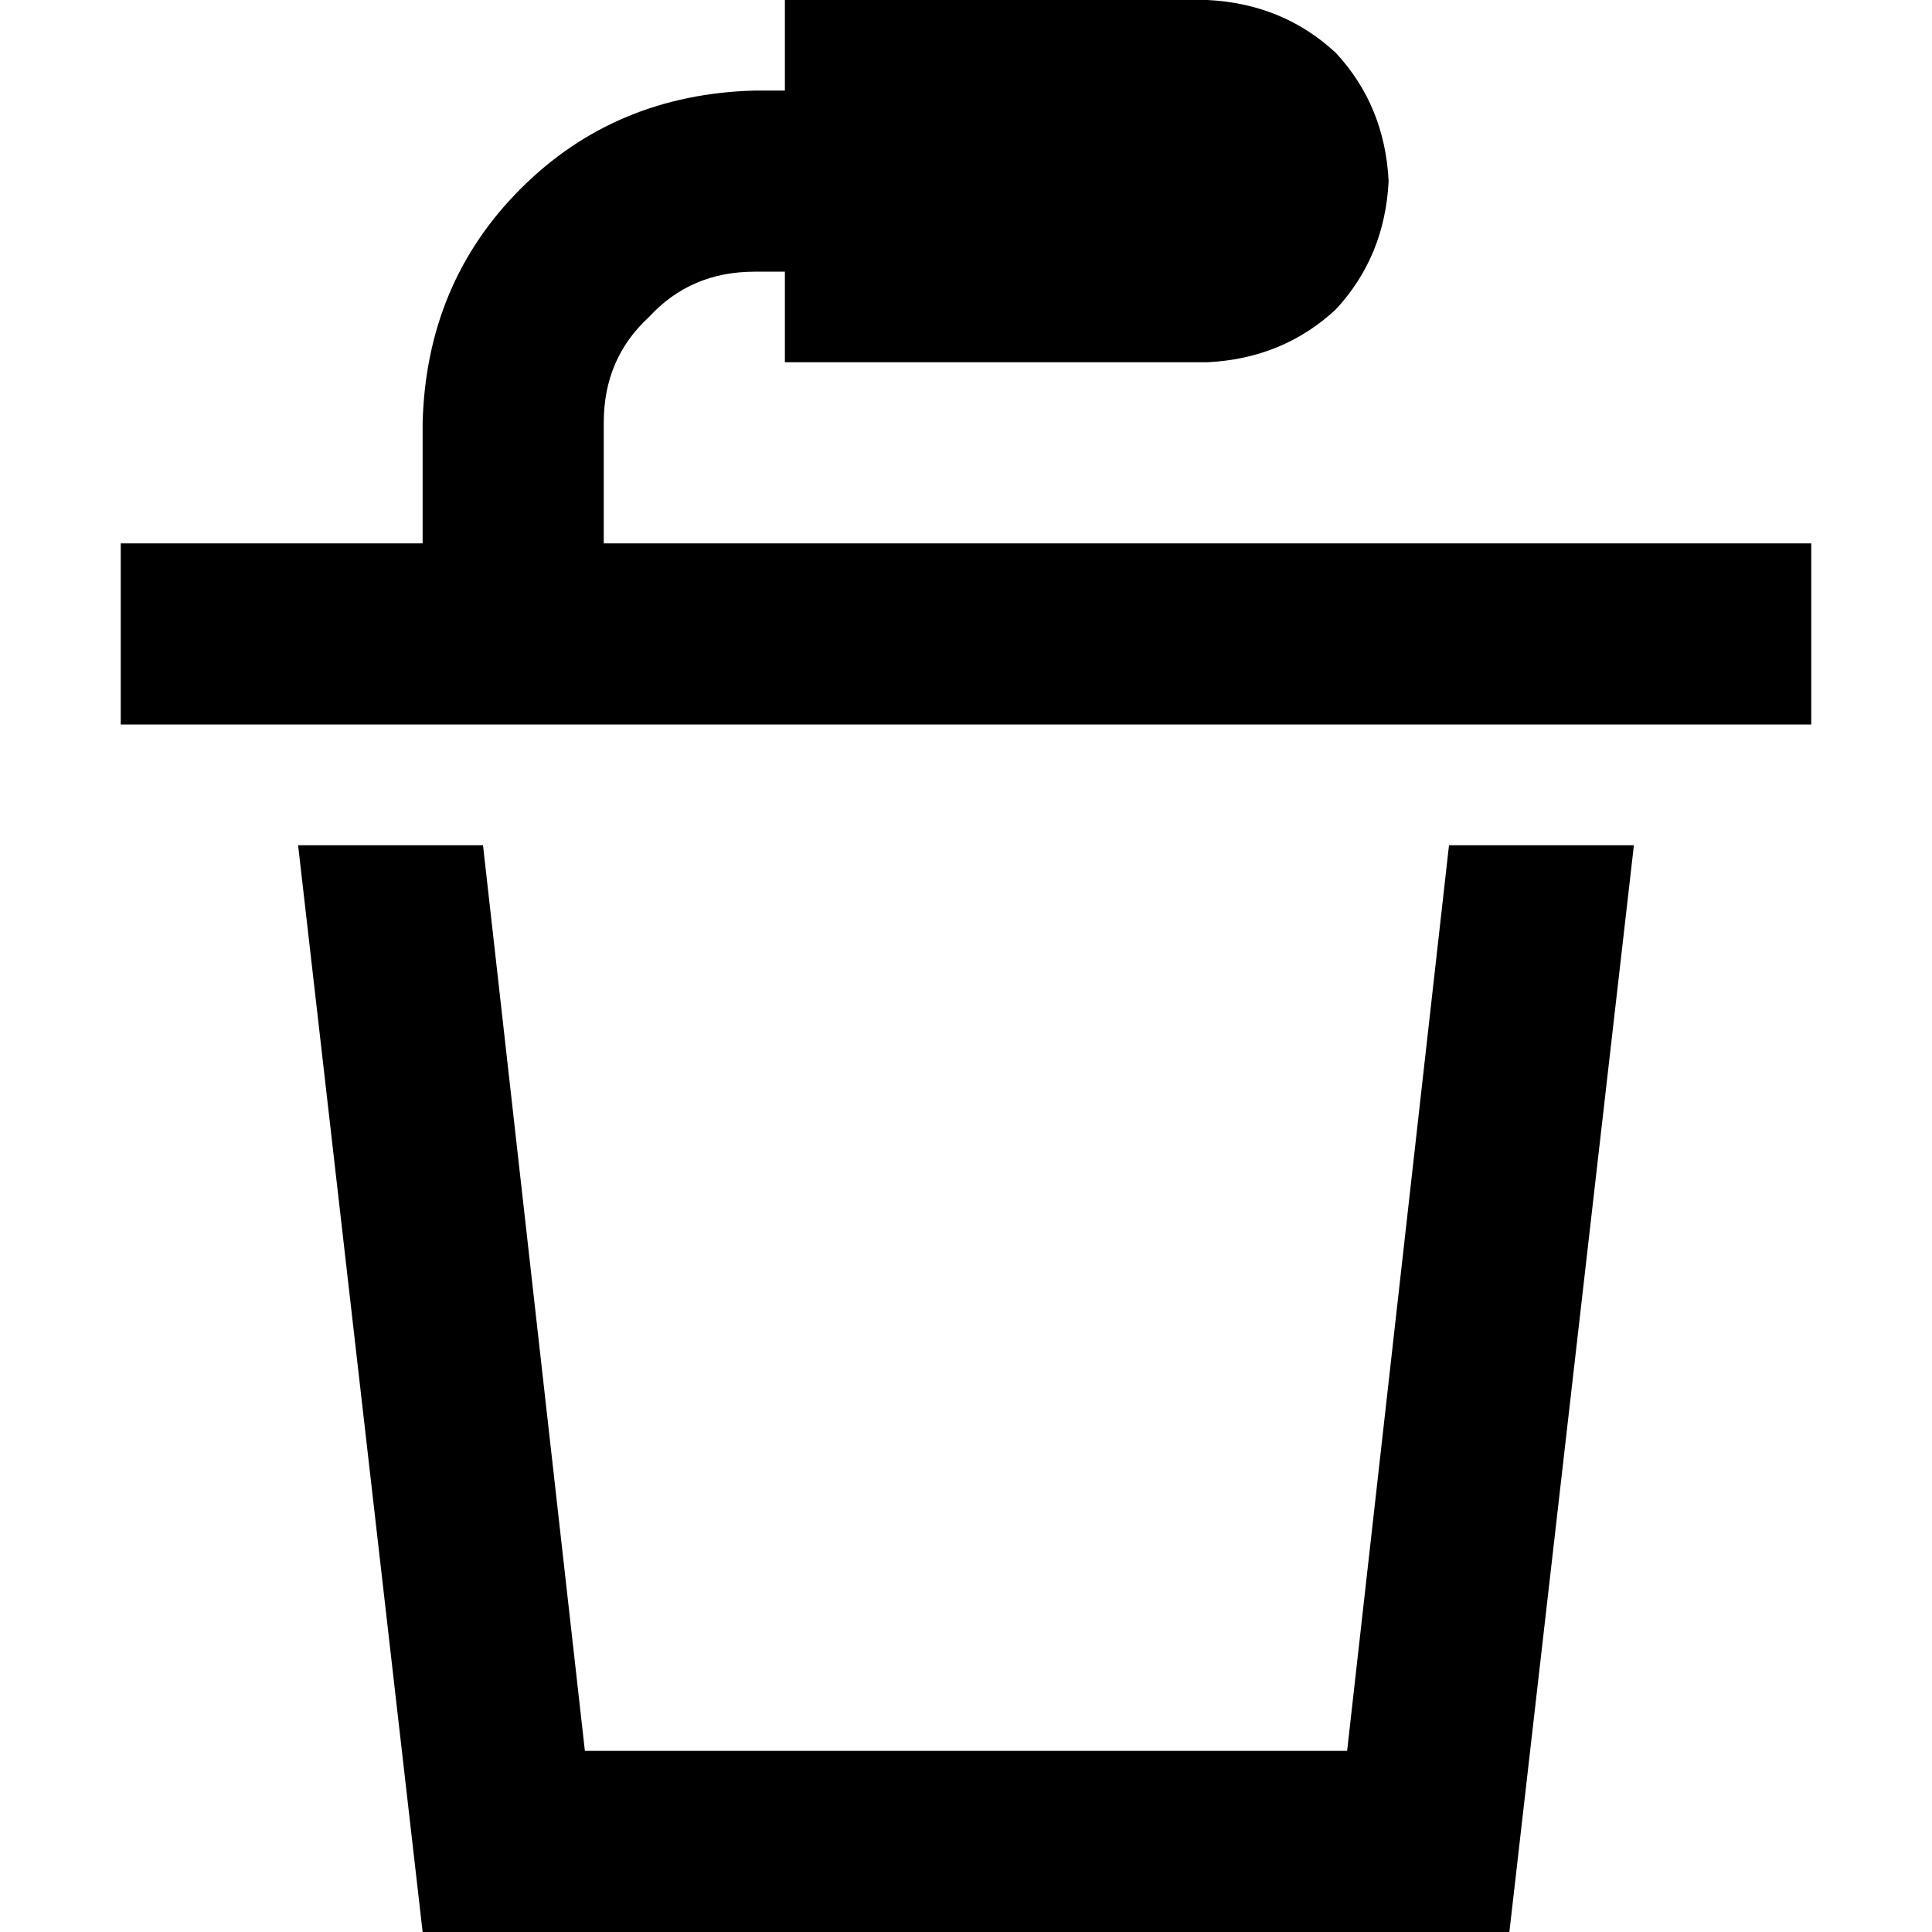 <svg xmlns="http://www.w3.org/2000/svg" viewBox="0 0 512 512">
  <path d="M 208 0 L 320 0 L 208 0 L 320 0 Q 340 1 354 14 Q 367 28 368 48 Q 367 68 354 82 Q 340 95 320 96 L 208 96 L 208 96 L 208 72 L 208 72 L 200 72 L 200 72 Q 183 72 172 84 Q 160 95 160 112 L 160 144 L 160 144 L 456 144 L 480 144 L 480 192 L 480 192 L 456 192 L 32 192 L 32 144 L 32 144 L 56 144 L 112 144 L 112 112 L 112 112 Q 113 75 138 50 Q 163 25 200 24 L 208 24 L 208 24 L 208 0 L 208 0 Z M 112 512 L 79 224 L 112 512 L 79 224 L 128 224 L 128 224 L 155 464 L 155 464 L 357 464 L 357 464 L 384 224 L 384 224 L 433 224 L 433 224 L 400 512 L 400 512 L 112 512 L 112 512 Z" />
</svg>